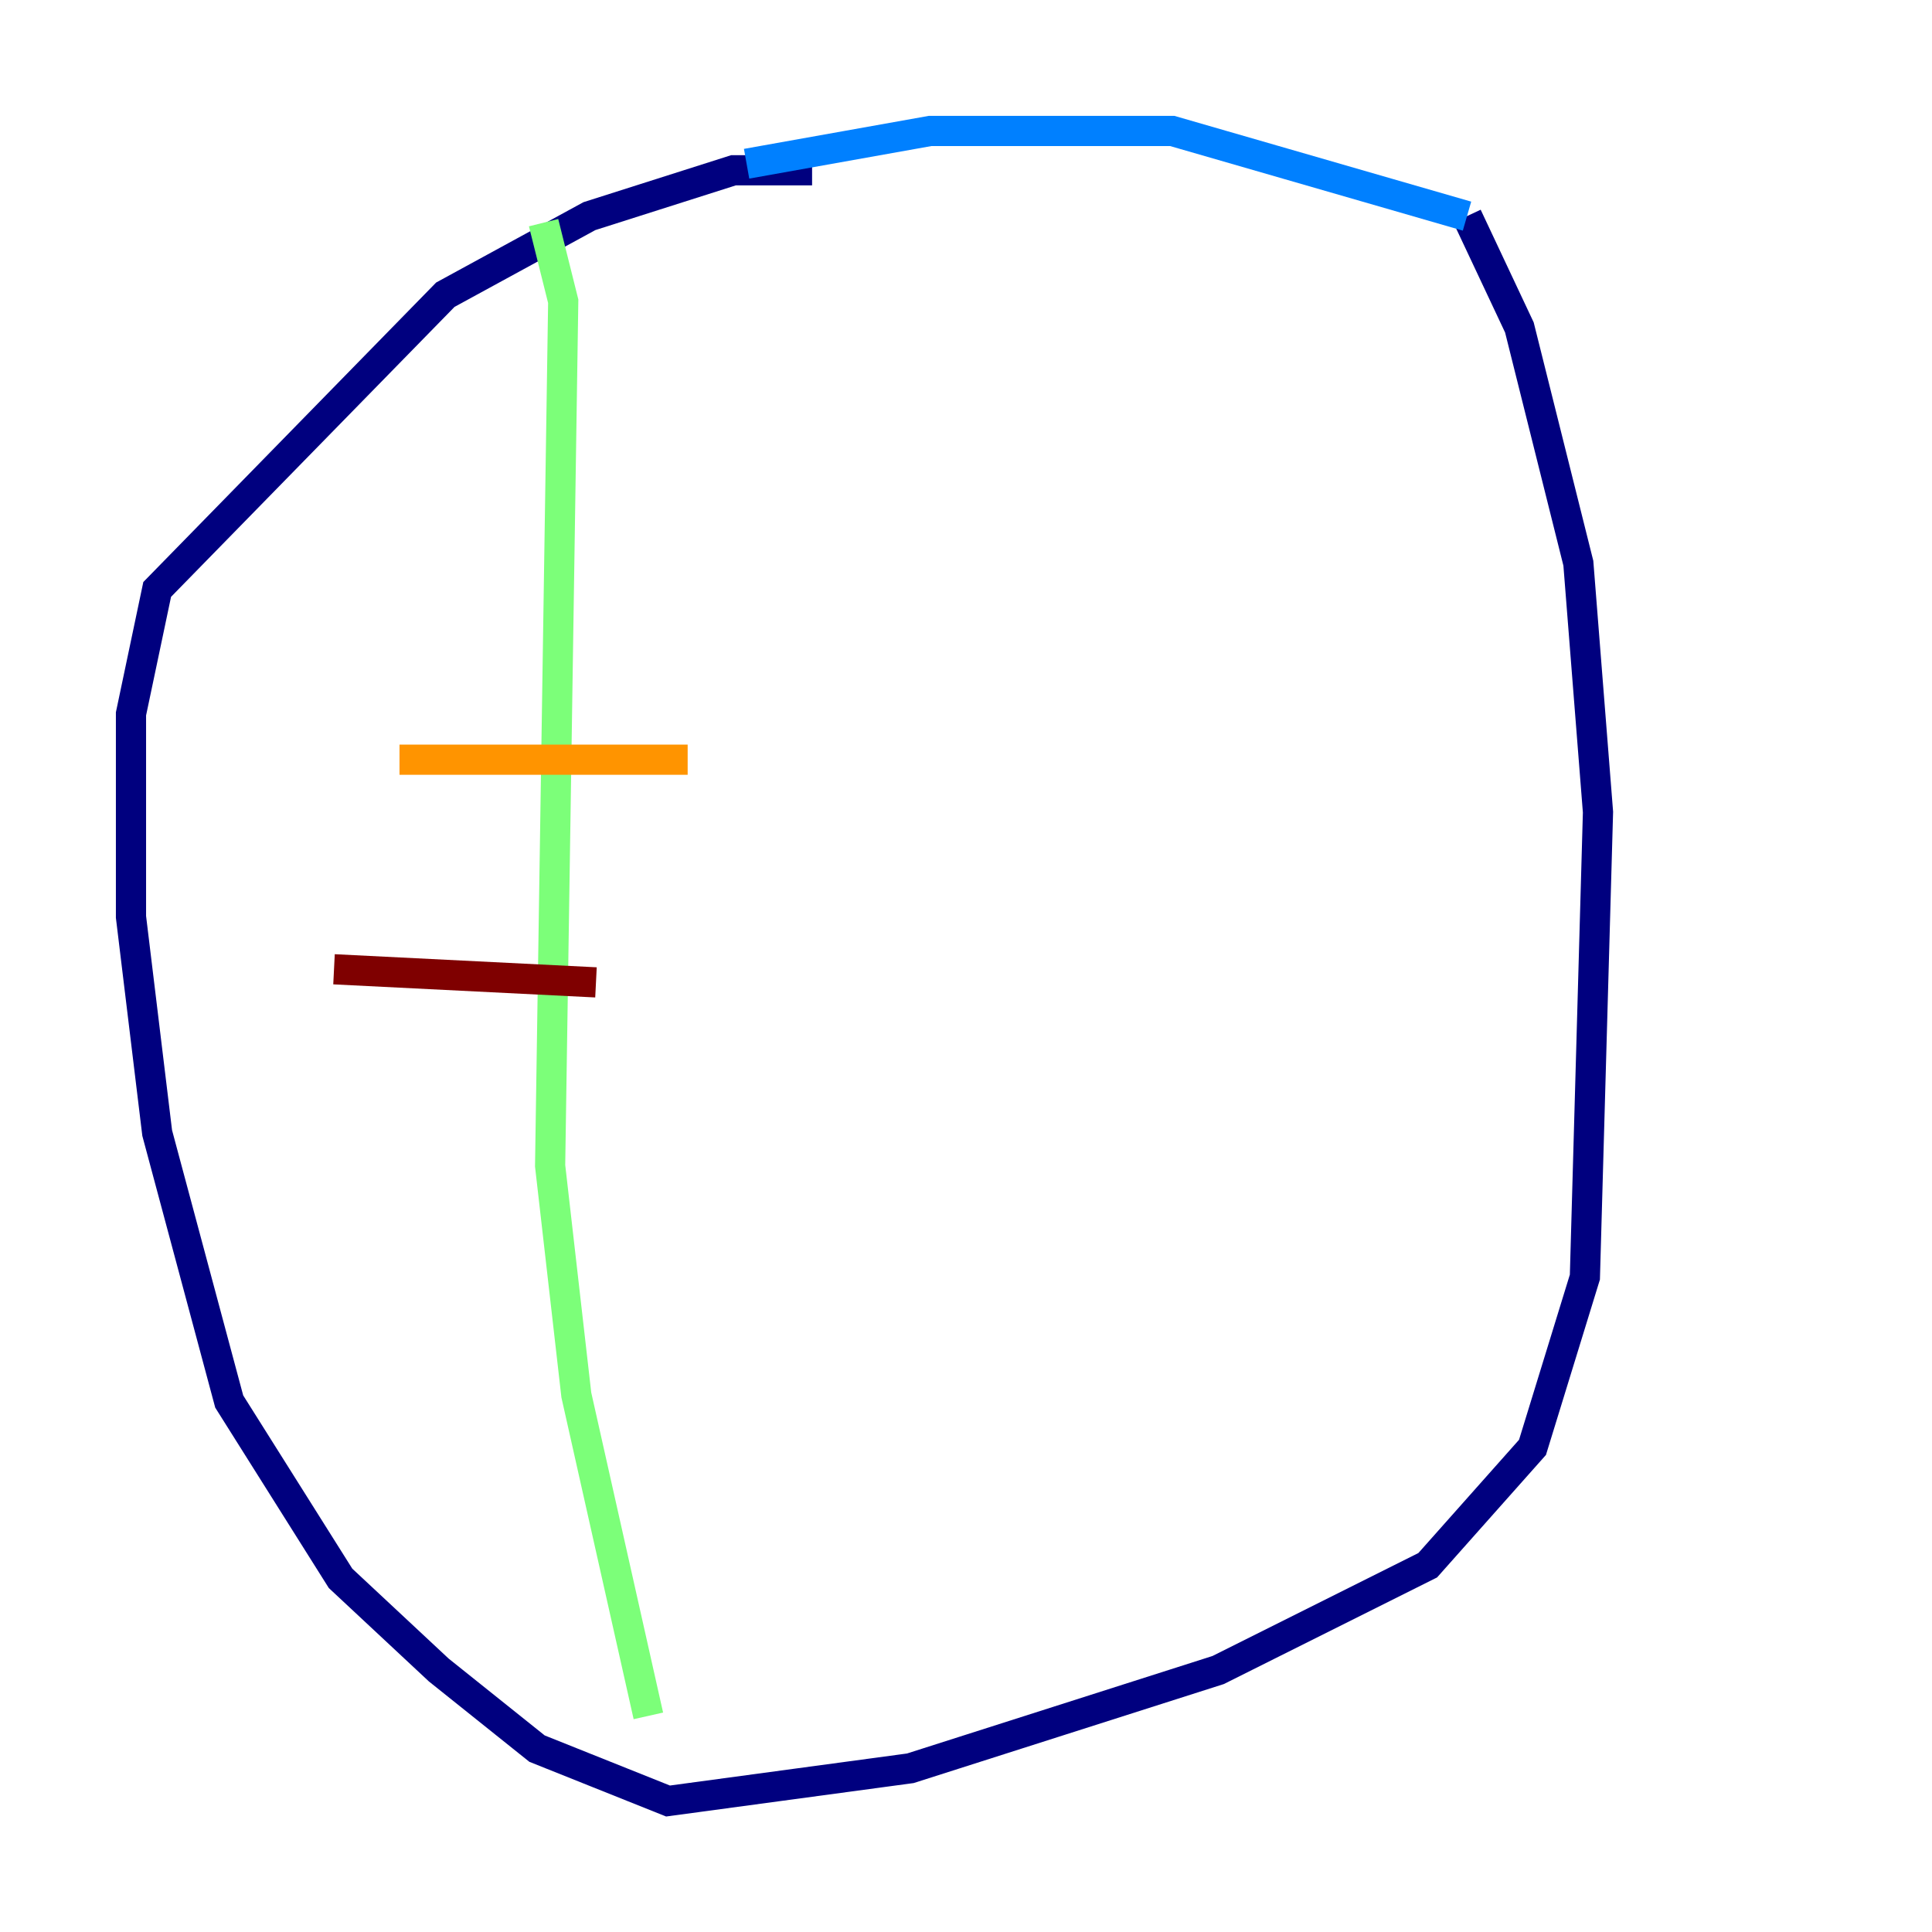 <?xml version="1.0" encoding="utf-8" ?>
<svg baseProfile="tiny" height="128" version="1.2" viewBox="0,0,128,128" width="128" xmlns="http://www.w3.org/2000/svg" xmlns:ev="http://www.w3.org/2001/xml-events" xmlns:xlink="http://www.w3.org/1999/xlink"><defs /><polyline fill="none" points="53.803,11.281 48.597,11.281 39.051,14.319 29.505,19.525 10.414,39.051 8.678,47.295 8.678,60.746 10.414,75.064 15.186,92.854 22.563,104.57 29.071,110.644 35.58,115.851 44.258,119.322 60.312,117.153 80.705,110.644 94.59,103.702 101.532,95.891 105.003,84.61 105.871,53.803 104.57,37.315 100.664,21.695 97.193,14.319" stroke="#00007f" stroke-width="2" /><polyline fill="none" points="97.193,14.319 77.668,8.678 61.614,8.678 49.464,10.848" stroke="#0080ff" stroke-width="2" /><polyline fill="none" points="36.014,14.752 37.315,19.959 36.447,77.234 38.183,92.42 42.956,113.681" stroke="#7cff79" stroke-width="2" /><polyline fill="none" points="26.468,50.332 45.559,50.332" stroke="#ff9400" stroke-width="2" /><polyline fill="none" points="22.129,64.217 39.485,65.085" stroke="#7f0000" stroke-width="2" /></svg>